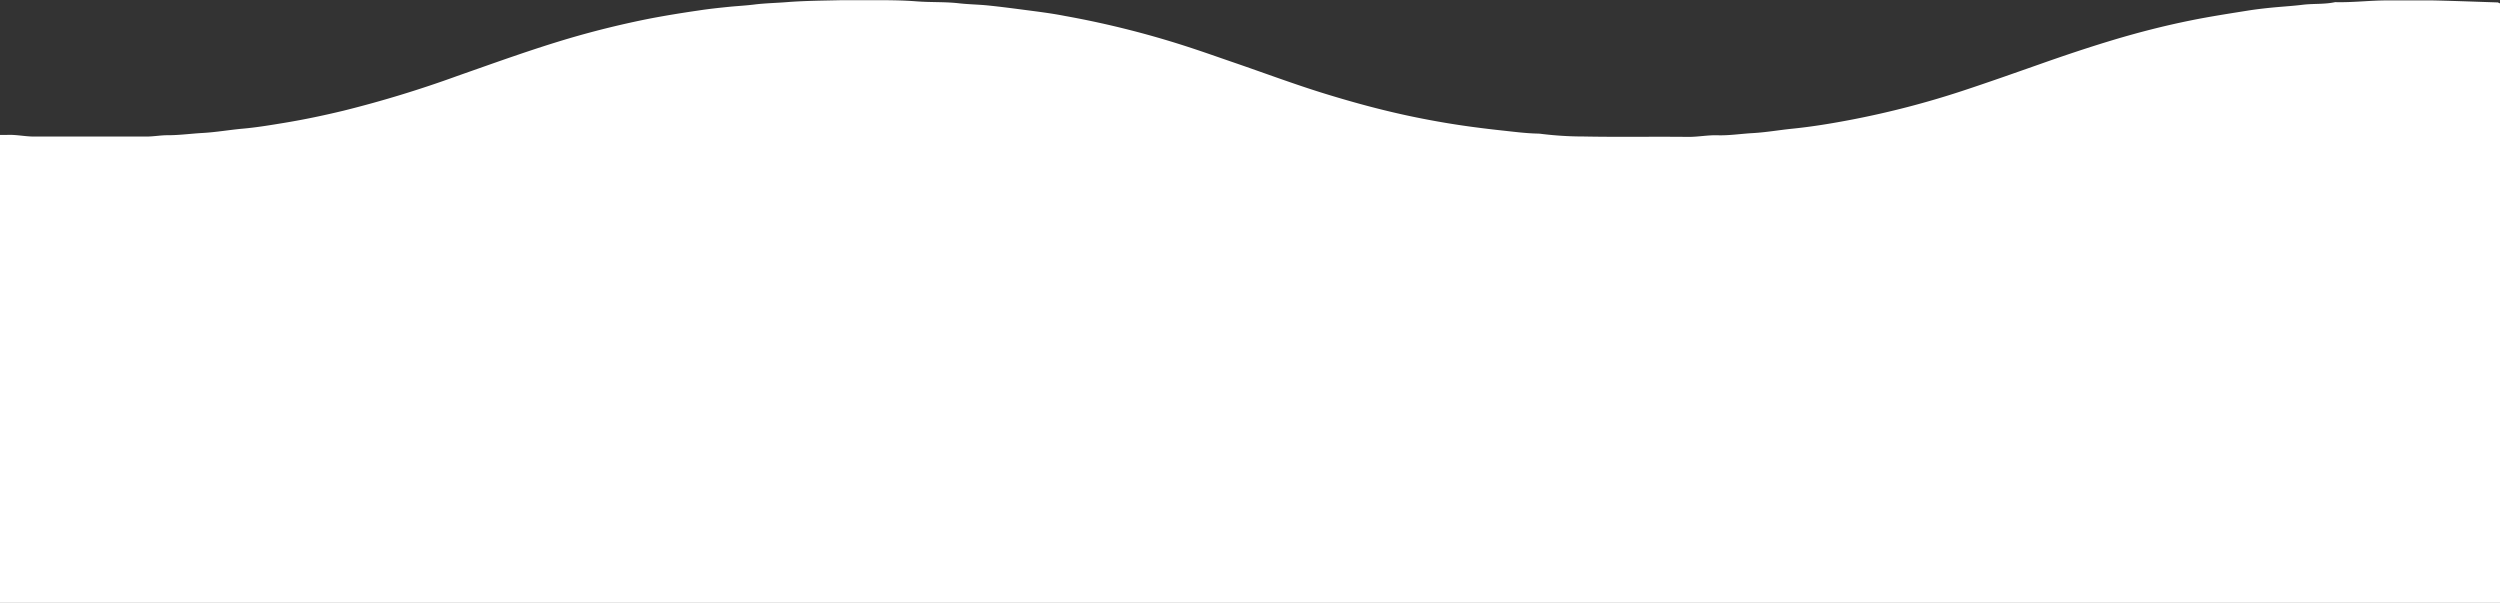 <svg xmlns="http://www.w3.org/2000/svg" viewBox="0 0 432.07 104.19"><rect x="0" y="0" width="432.07" height="104.19" fill="#333333" stroke="none"/><defs><style>.cls-1{fill:#fff;}</style></defs><g id="Camada_2" data-name="Camada 2"><g id="Camada_1-2" data-name="Camada 1"><path class="cls-1" d="M432.07.59v103.6H0V23.32c.38,0,.77,0,1.15,0,1.59-.09,3.15.28,4.73.28,6.48,0,13,0,19.43,0,1.24,0,2.48-.24,3.72-.23,2,0,4-.28,6-.39,2.33-.13,4.65-.54,7-.75s4.75-.61,7.11-1c3.45-.57,6.87-1.29,10.27-2.11A195.36,195.36,0,0,0,79,13.14c6.47-2.27,12.91-4.61,19.49-6.55q6.84-2,13.82-3.38c2.82-.54,5.67-1,8.51-1.41,1.75-.27,3.51-.45,5.27-.63,1.43-.14,2.87-.21,4.29-.39,1.86-.23,3.73-.26,5.59-.41,3.19-.25,6.41-.26,9.62-.34,1.68,0,3.36,0,5,0,2.58,0,5.17,0,7.75.2s5,.06,7.47.35c1.66.18,3.34.2,5,.37,2.14.22,4.28.5,6.41.78s4.47.57,6.68,1a160.56,160.56,0,0,1,22.83,5.84c2.22.74,4.44,1.53,6.66,2.29,5.22,1.79,10.38,3.73,15.65,5.35s10.4,3,15.72,4.08c3.28.67,6.59,1.23,9.91,1.67,1.66.22,3.32.42,5,.6,2.05.22,4.09.49,6.15.53a5.48,5.48,0,0,1,.57.05,59.77,59.77,0,0,0,7.31.45c6,.12,12.09,0,18.13.07,1.69,0,3.34-.33,5-.28,2.07.06,4.11-.27,6.17-.38,2.24-.13,4.46-.52,6.7-.75,3.48-.35,6.93-.92,10.36-1.58a154.63,154.63,0,0,0,19.06-4.95c4.55-1.5,9.07-3.1,13.59-4.69,4.16-1.47,8.34-2.87,12.57-4.14s8.78-2.44,13.24-3.34c3.28-.67,6.6-1.18,9.91-1.71,1.7-.27,3.42-.46,5.13-.61,1.48-.13,3-.23,4.43-.41,1.86-.22,3.75-.05,5.59-.45,3,.08,6-.3,9-.3,2.59,0,5.18,0,7.77,0,3.78.08,7.56.23,11.35.35Z"/></g></g></svg>